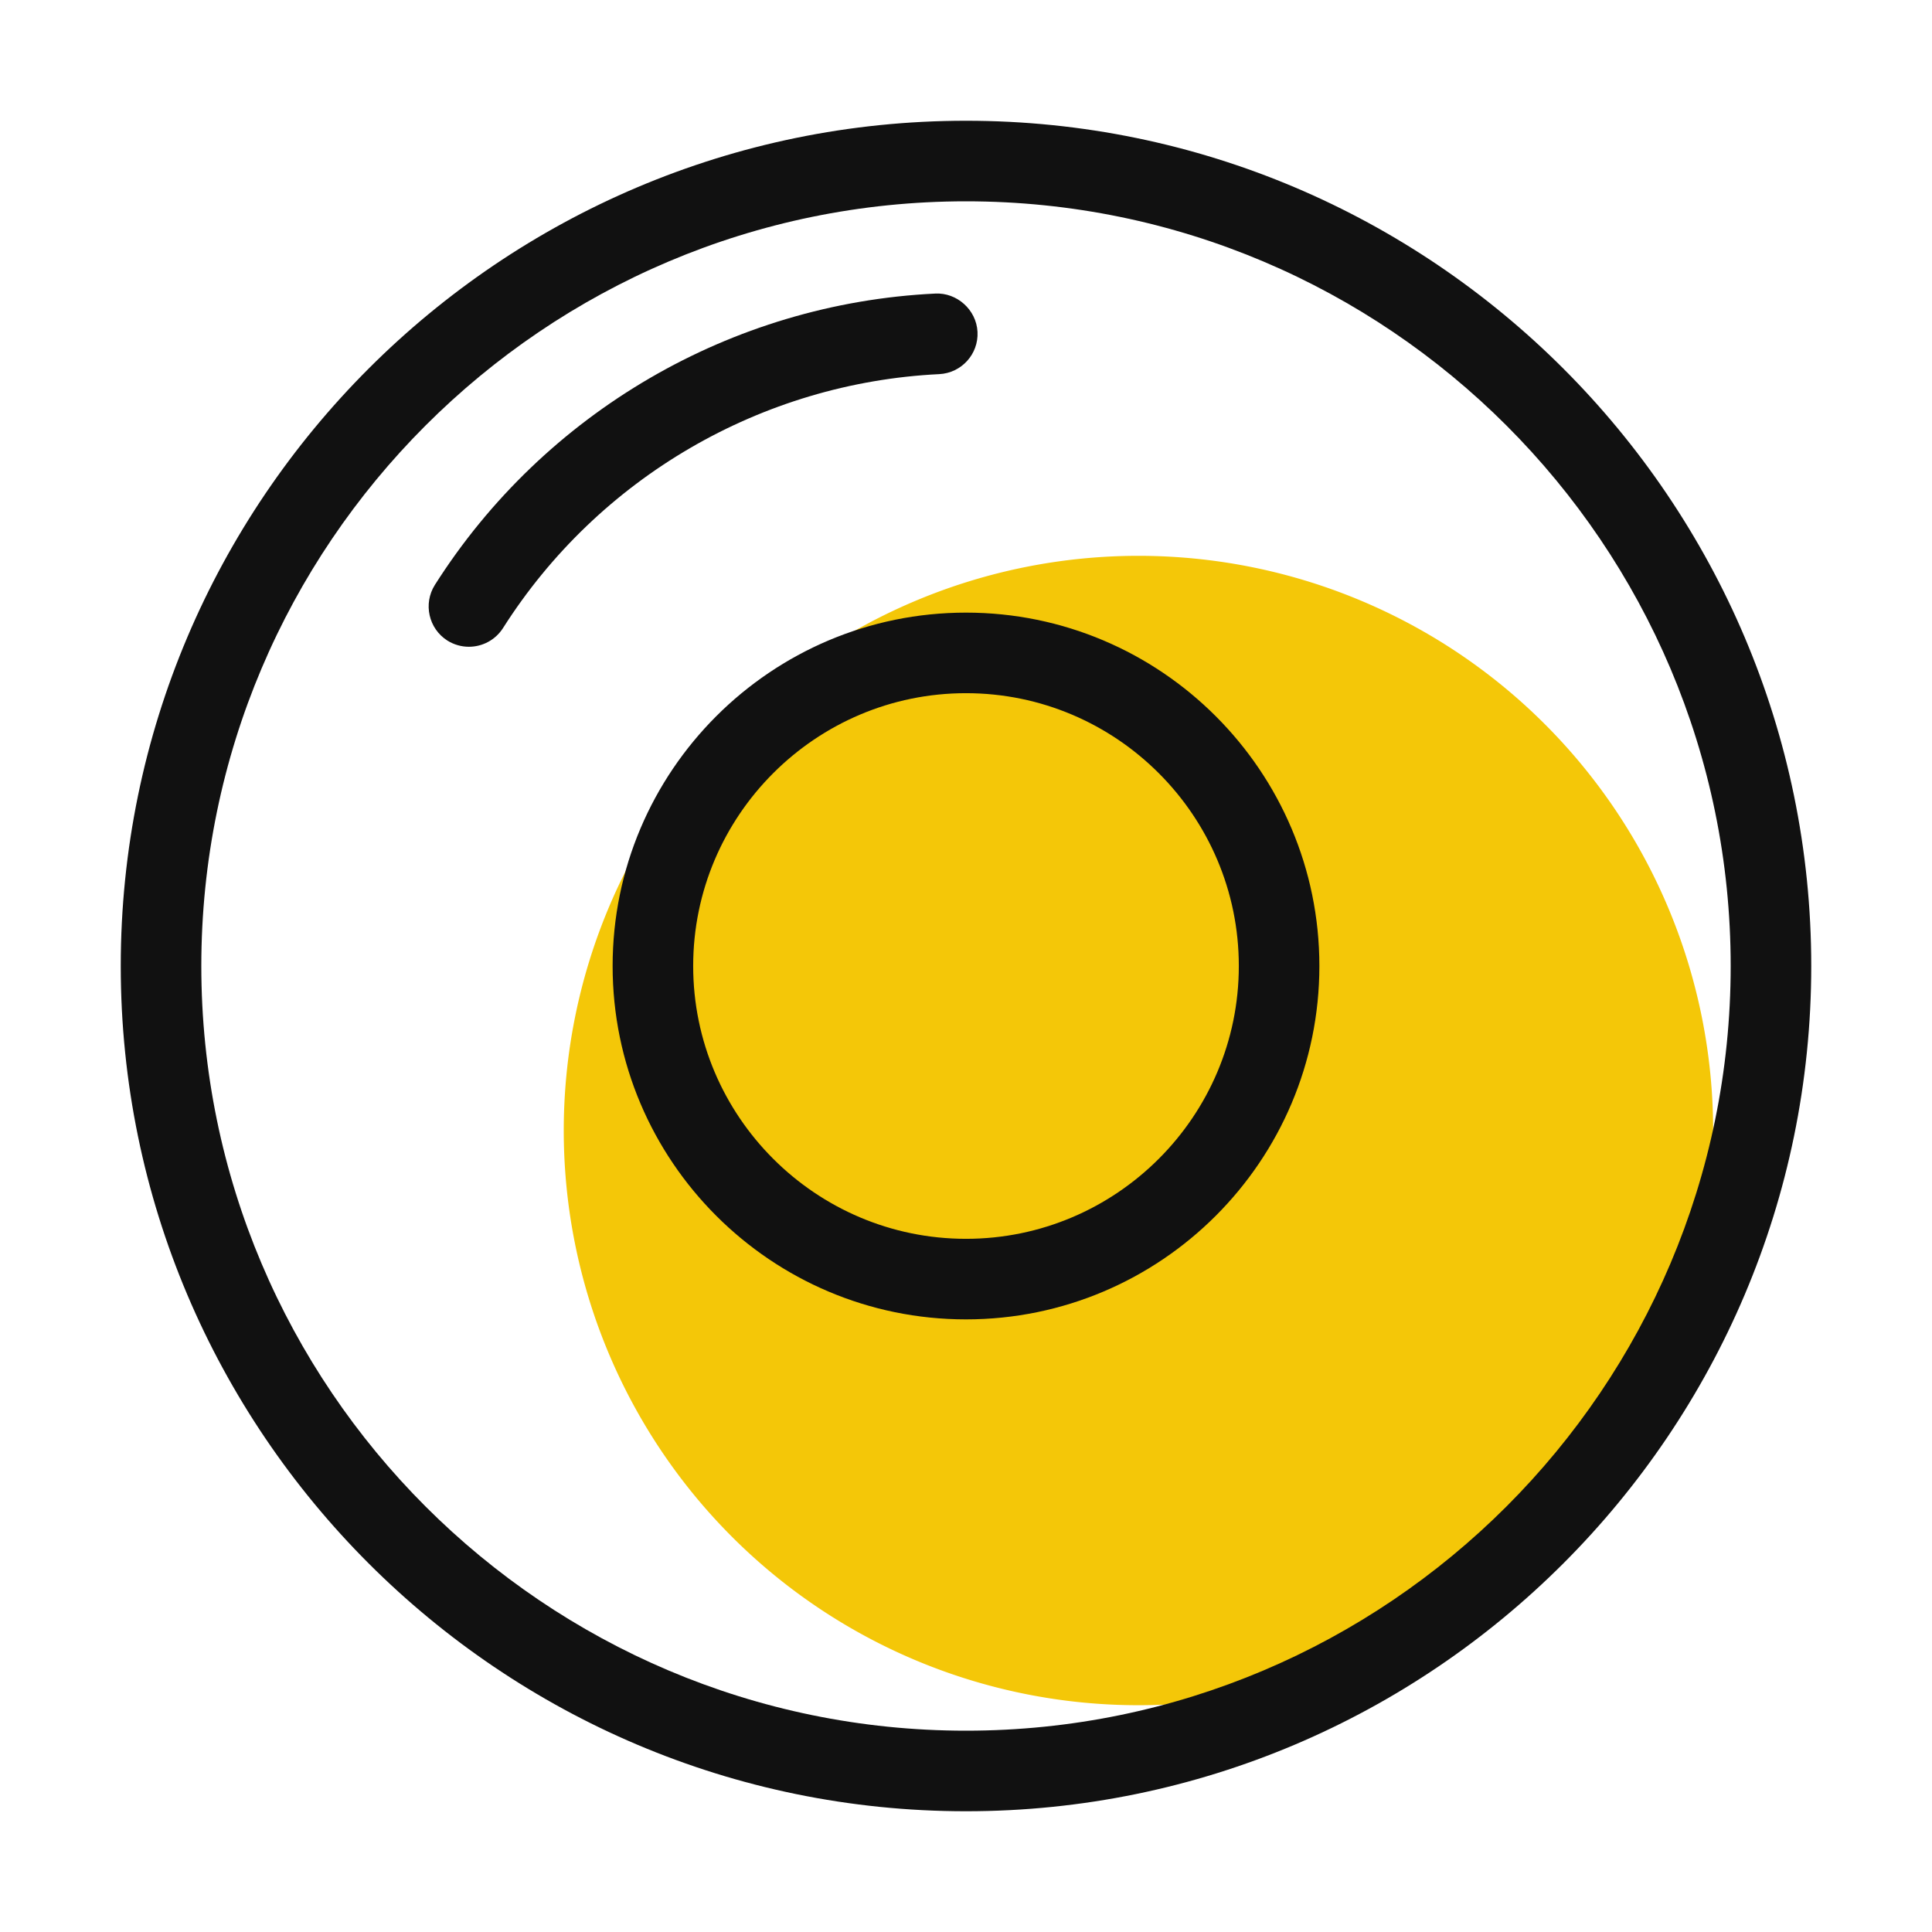 <svg t="1659758249131" class="icon" viewBox="0 0 1024 1024" version="1.1" xmlns="http://www.w3.org/2000/svg" p-id="1573" width="200" height="200"><path d="M603.4 599.2m-304.6 0a304.6 304.6 0 1 0 609.2 0 304.6 304.6 0 1 0-609.2 0Z" fill="#F4C708" p-id="1574"></path><path d="M512 960C265 960 64 759 64 512S265 64 512 64s448 201 448 448-201 448-448 448z m0-853.3c-223.5 0-405.3 181.8-405.3 405.3S288.5 917.3 512 917.3 917.3 735.5 917.3 512 735.5 106.7 512 106.7z" fill="#111111" p-id="1575"></path><path d="M512 699.3c-103.3 0-187.3-84-187.3-187.3 0-103.3 84-187.3 187.3-187.3 103.3 0 187.3 84 187.3 187.3 0 103.3-84 187.3-187.3 187.3z m0-331.9c-79.7 0-144.6 64.9-144.6 144.6S432.3 656.6 512 656.6 656.6 591.7 656.6 512 591.7 367.4 512 367.4zM248.5 342.8c-3.9 0-7.9-1.1-11.4-3.3-9.9-6.3-12.9-19.5-6.6-29.5 58-91.4 157.1-149.2 265.2-154.4 11.4-0.6 21.8 8.5 22.4 20.3 0.6 11.8-8.5 21.8-20.3 22.4-94.2 4.6-180.6 54.9-231.2 134.6-4.1 6.4-11 9.9-18.1 9.9z" fill="#111111" p-id="1576"></path></svg>